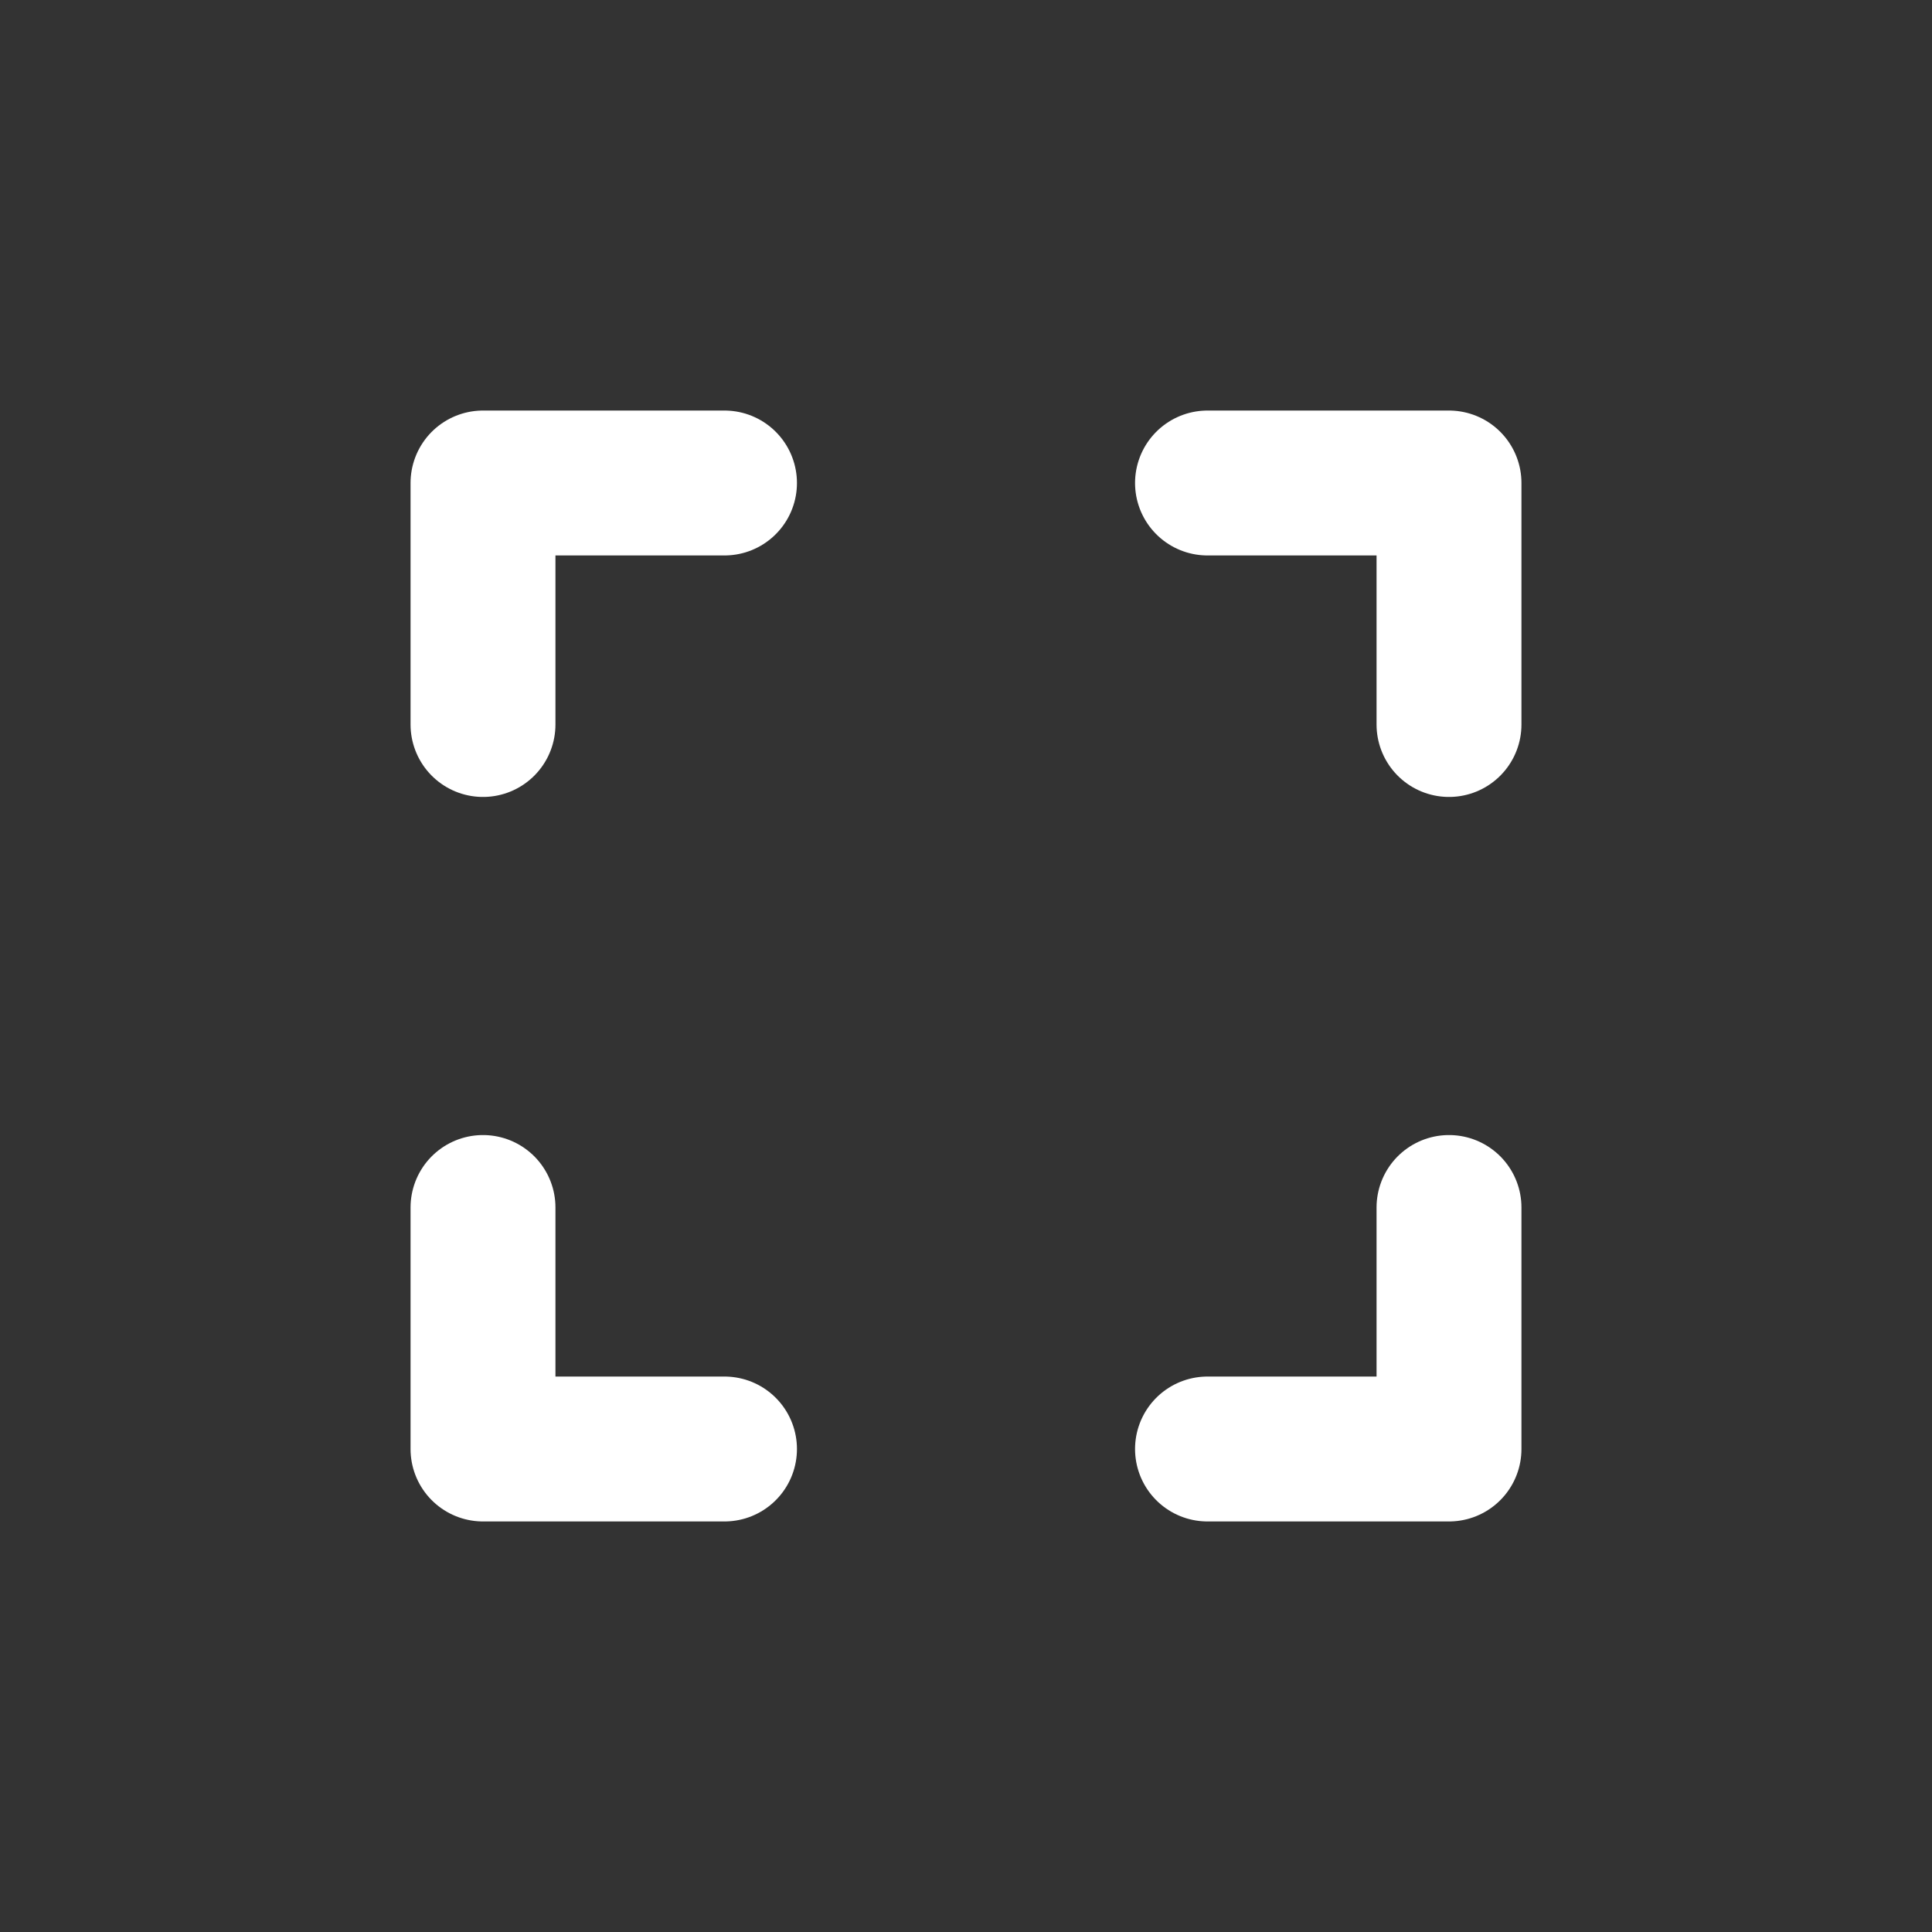 <svg xmlns="http://www.w3.org/2000/svg" viewBox="0 0 4 4">
    <rect x="0" y="0" width="4" height="4" fill="#333333" stroke="none"/>
    <path d="M1 1.5v-.5h.5m1 0h.5v.5m0 1v.5h-.5m-1 0h-.5v-.5" stroke="white" fill="none" stroke-linecap="round" stroke-linejoin="round" stroke-width=".3"/>
</svg>
